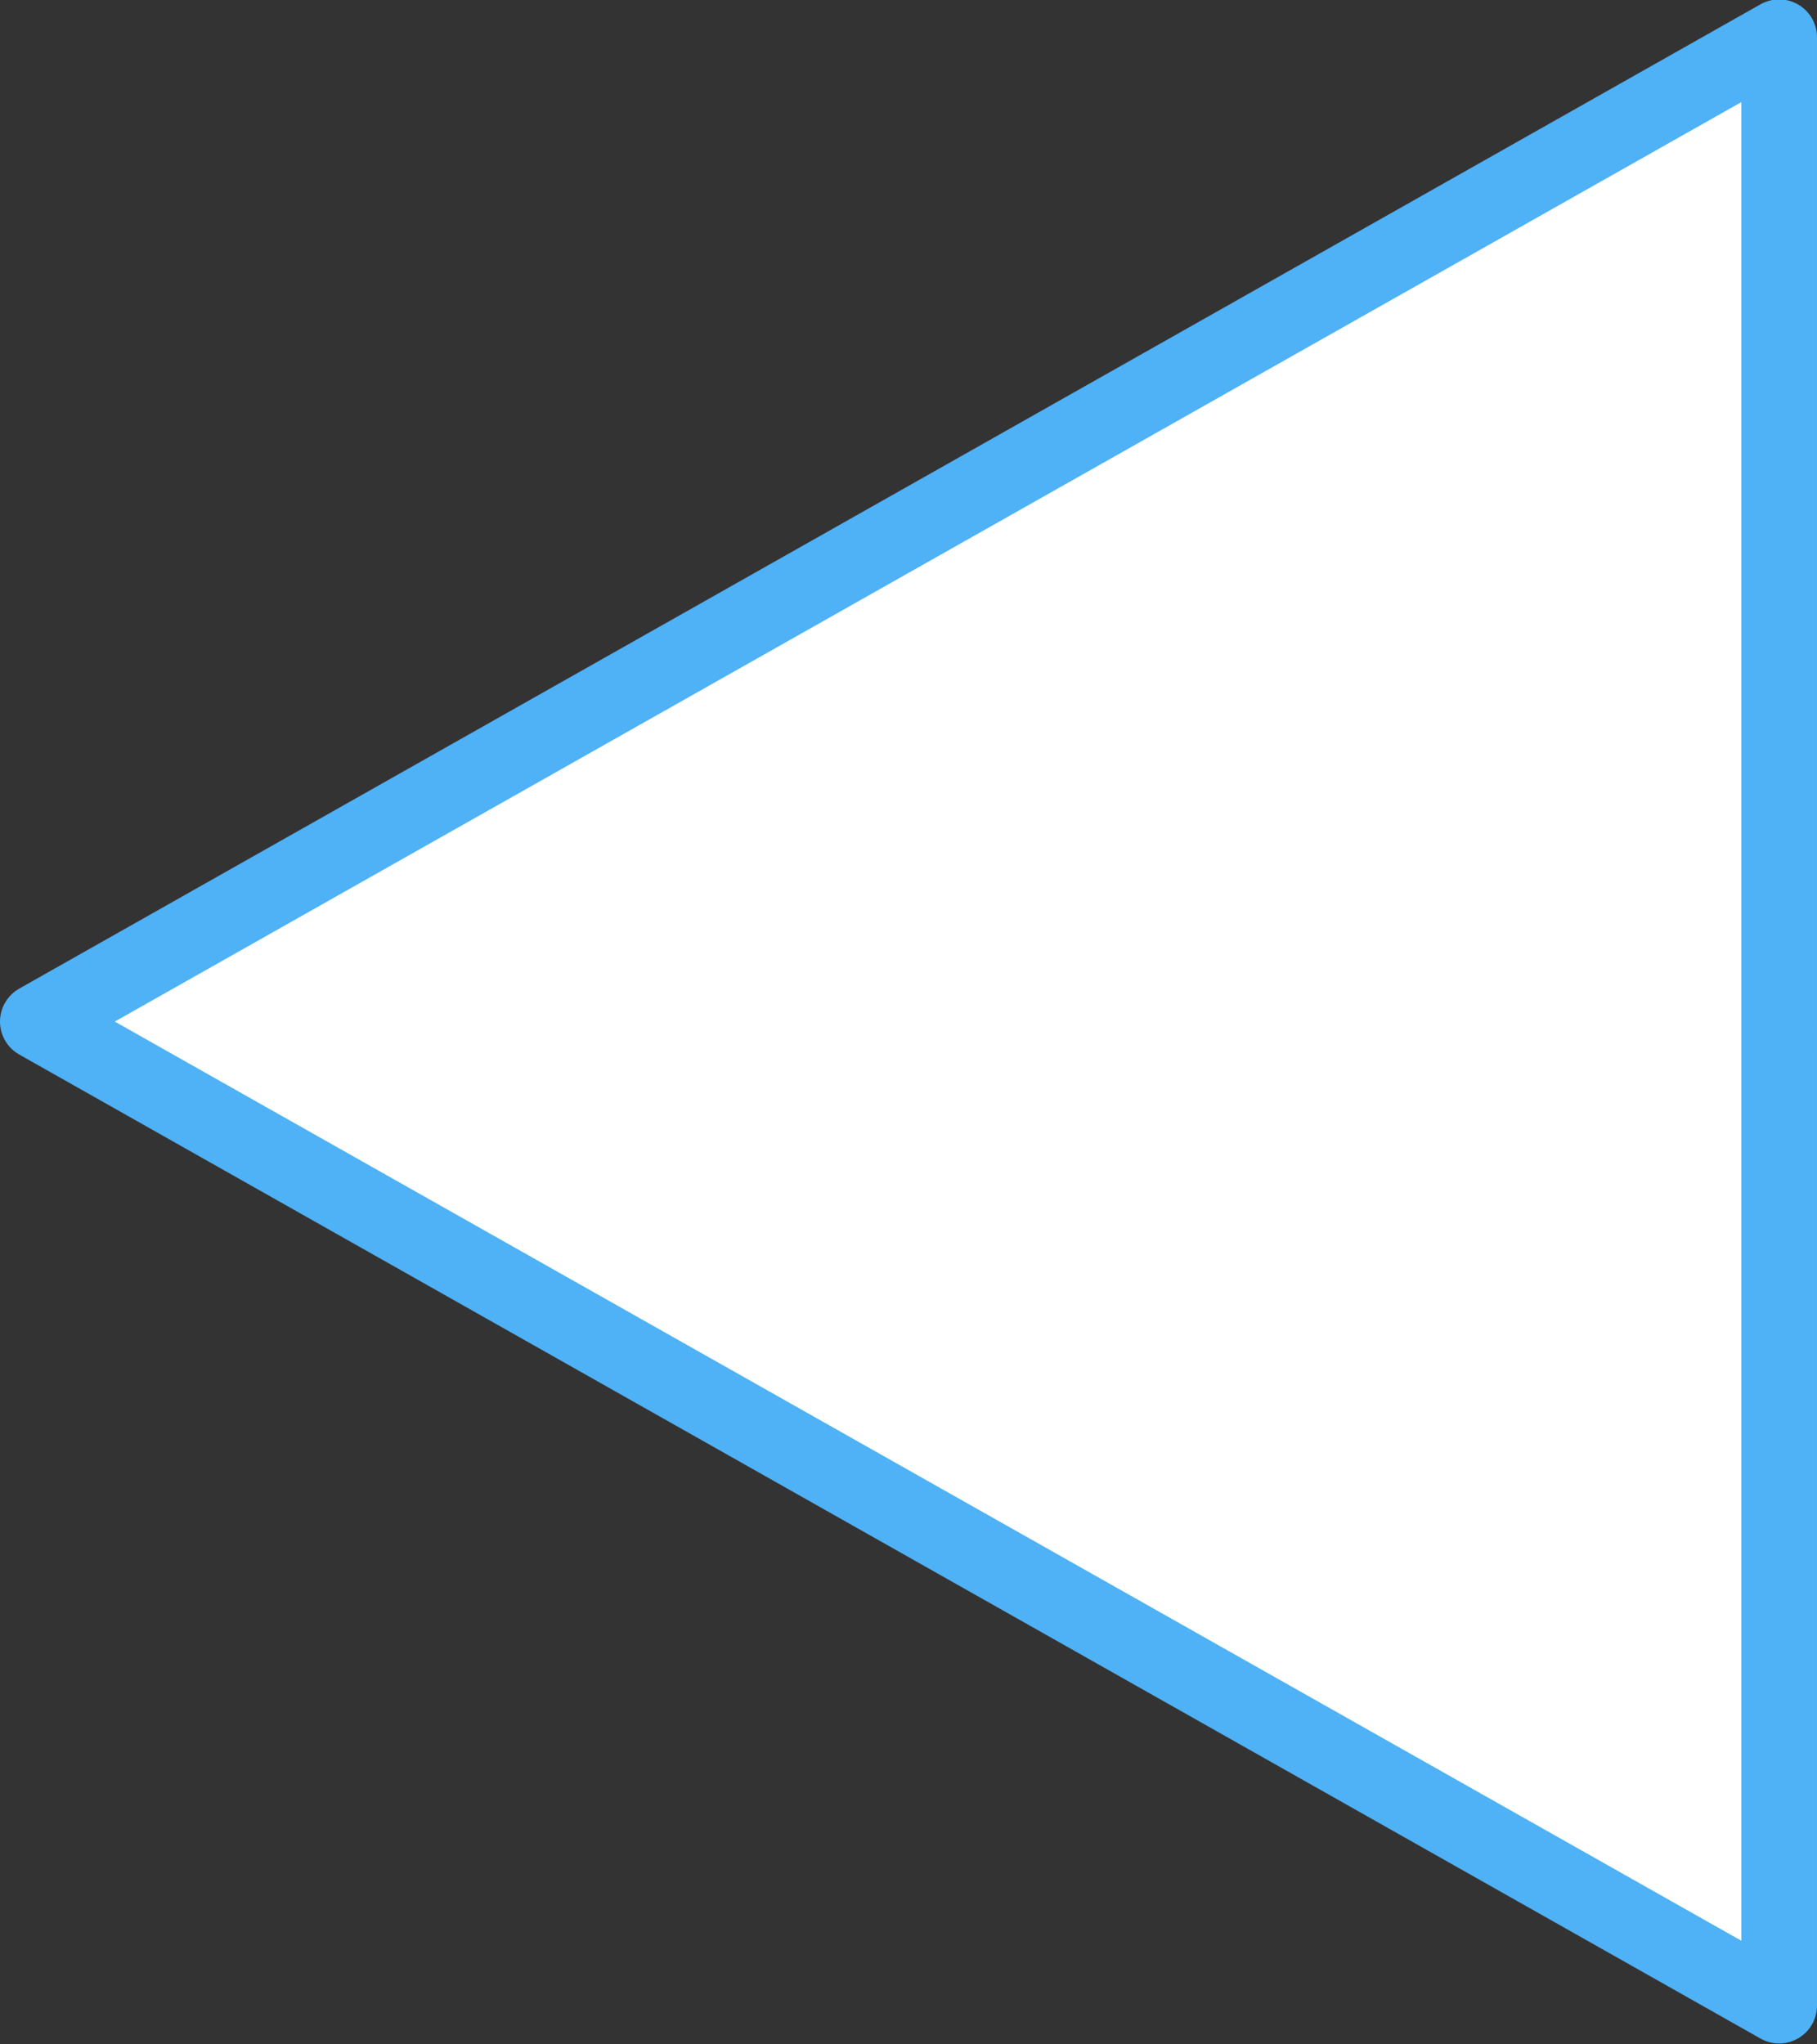 <svg xmlns="http://www.w3.org/2000/svg" width="24" height="27" viewBox="0 0 24 27">
  <rect x="0" y="0" width="24" height="27" fill="#333333" stroke="none"/>
  <defs>
    <style>
      .cls-1 {
        fill: #fff;
        stroke: #54b3f6;
        stroke-linejoin: round;
        stroke-width: 1px;
        fill-rule: evenodd;
      }
    </style>
  </defs>
  <path style='fill:#fff; stroke: #4fb1f6;' id="Многоугольник_1" data-name="Многоугольник 1" class="cls-1" d="M2,14.992l23-13V27.988Z" transform="translate(-1.5 -1.5)"/>
</svg>
